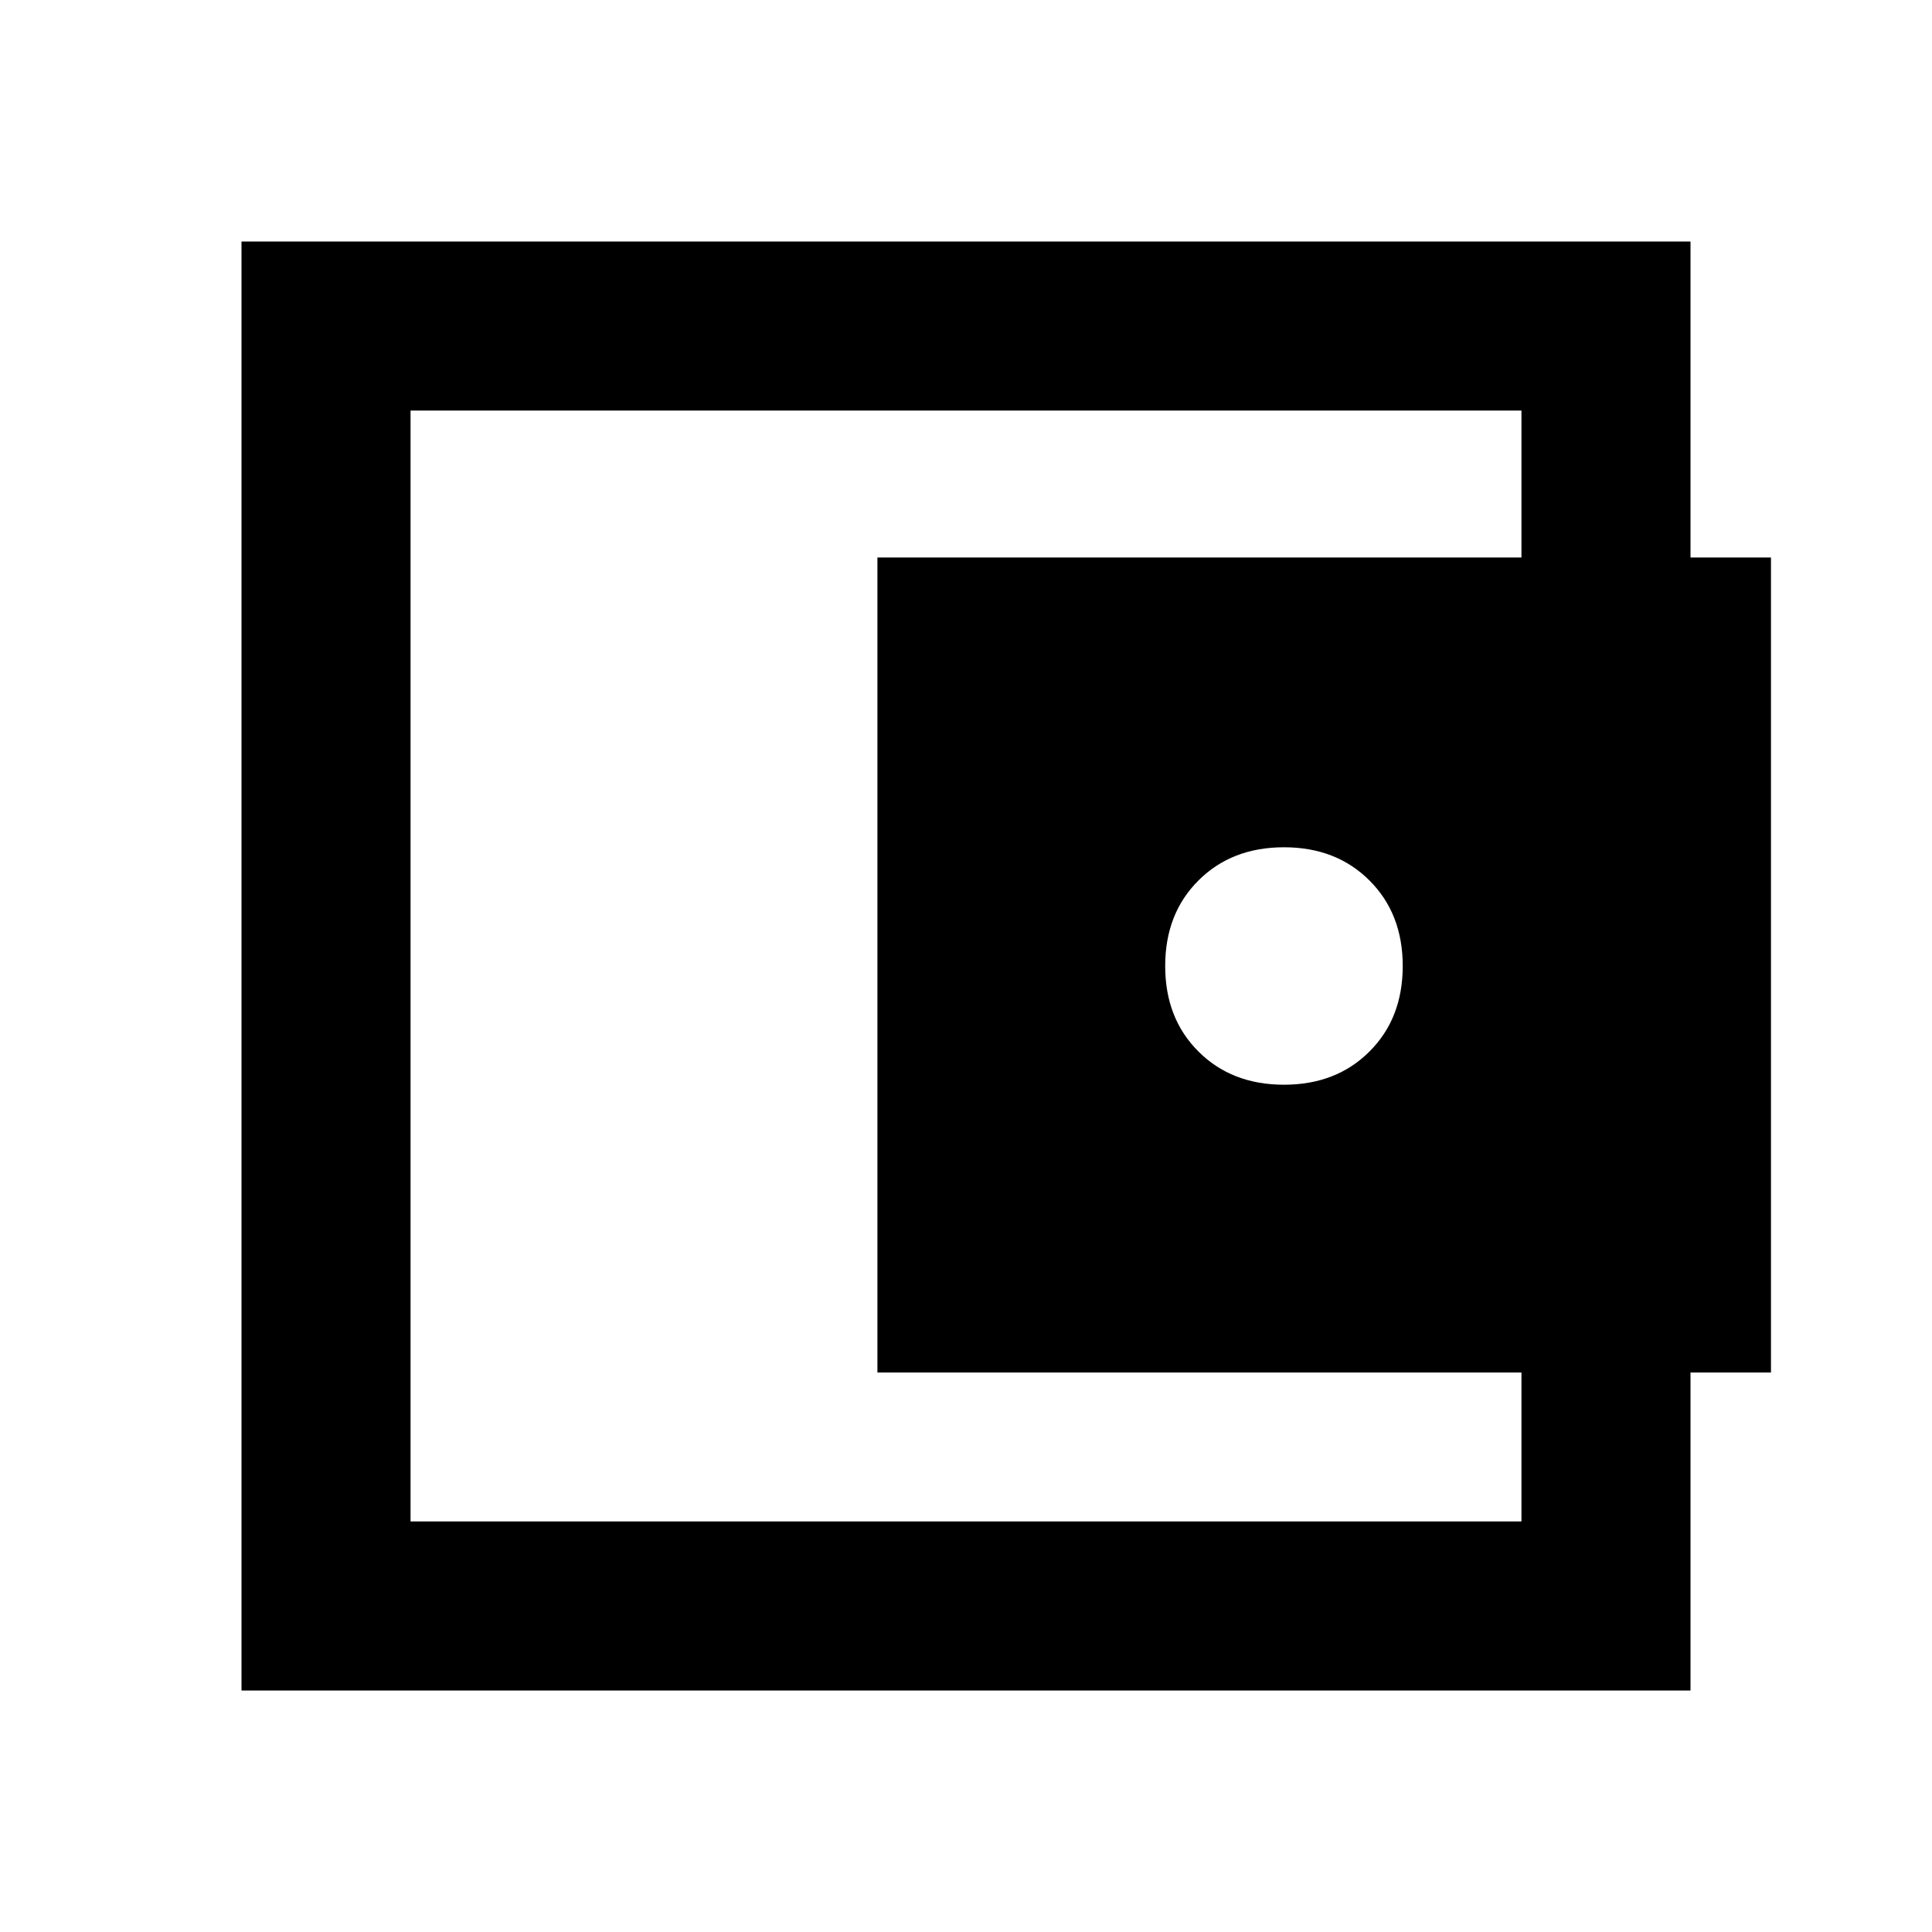 <svg xmlns="http://www.w3.org/2000/svg" height="20" width="20"><path d="M13.292 11.229q.541 0 .885-.344.344-.343.344-.885t-.344-.885q-.344-.344-.885-.344-.542 0-.886.344-.344.343-.344.885t.344.885q.344.344.886.344ZM4.25 15.75V4.25ZM2.5 17.5v-15h15v3.688h-1.75V4.25H4.25v11.5h11.5v-1.958h1.75V17.5ZM9.083 5.771h9.25v8.437h-9.25Z"/></svg>